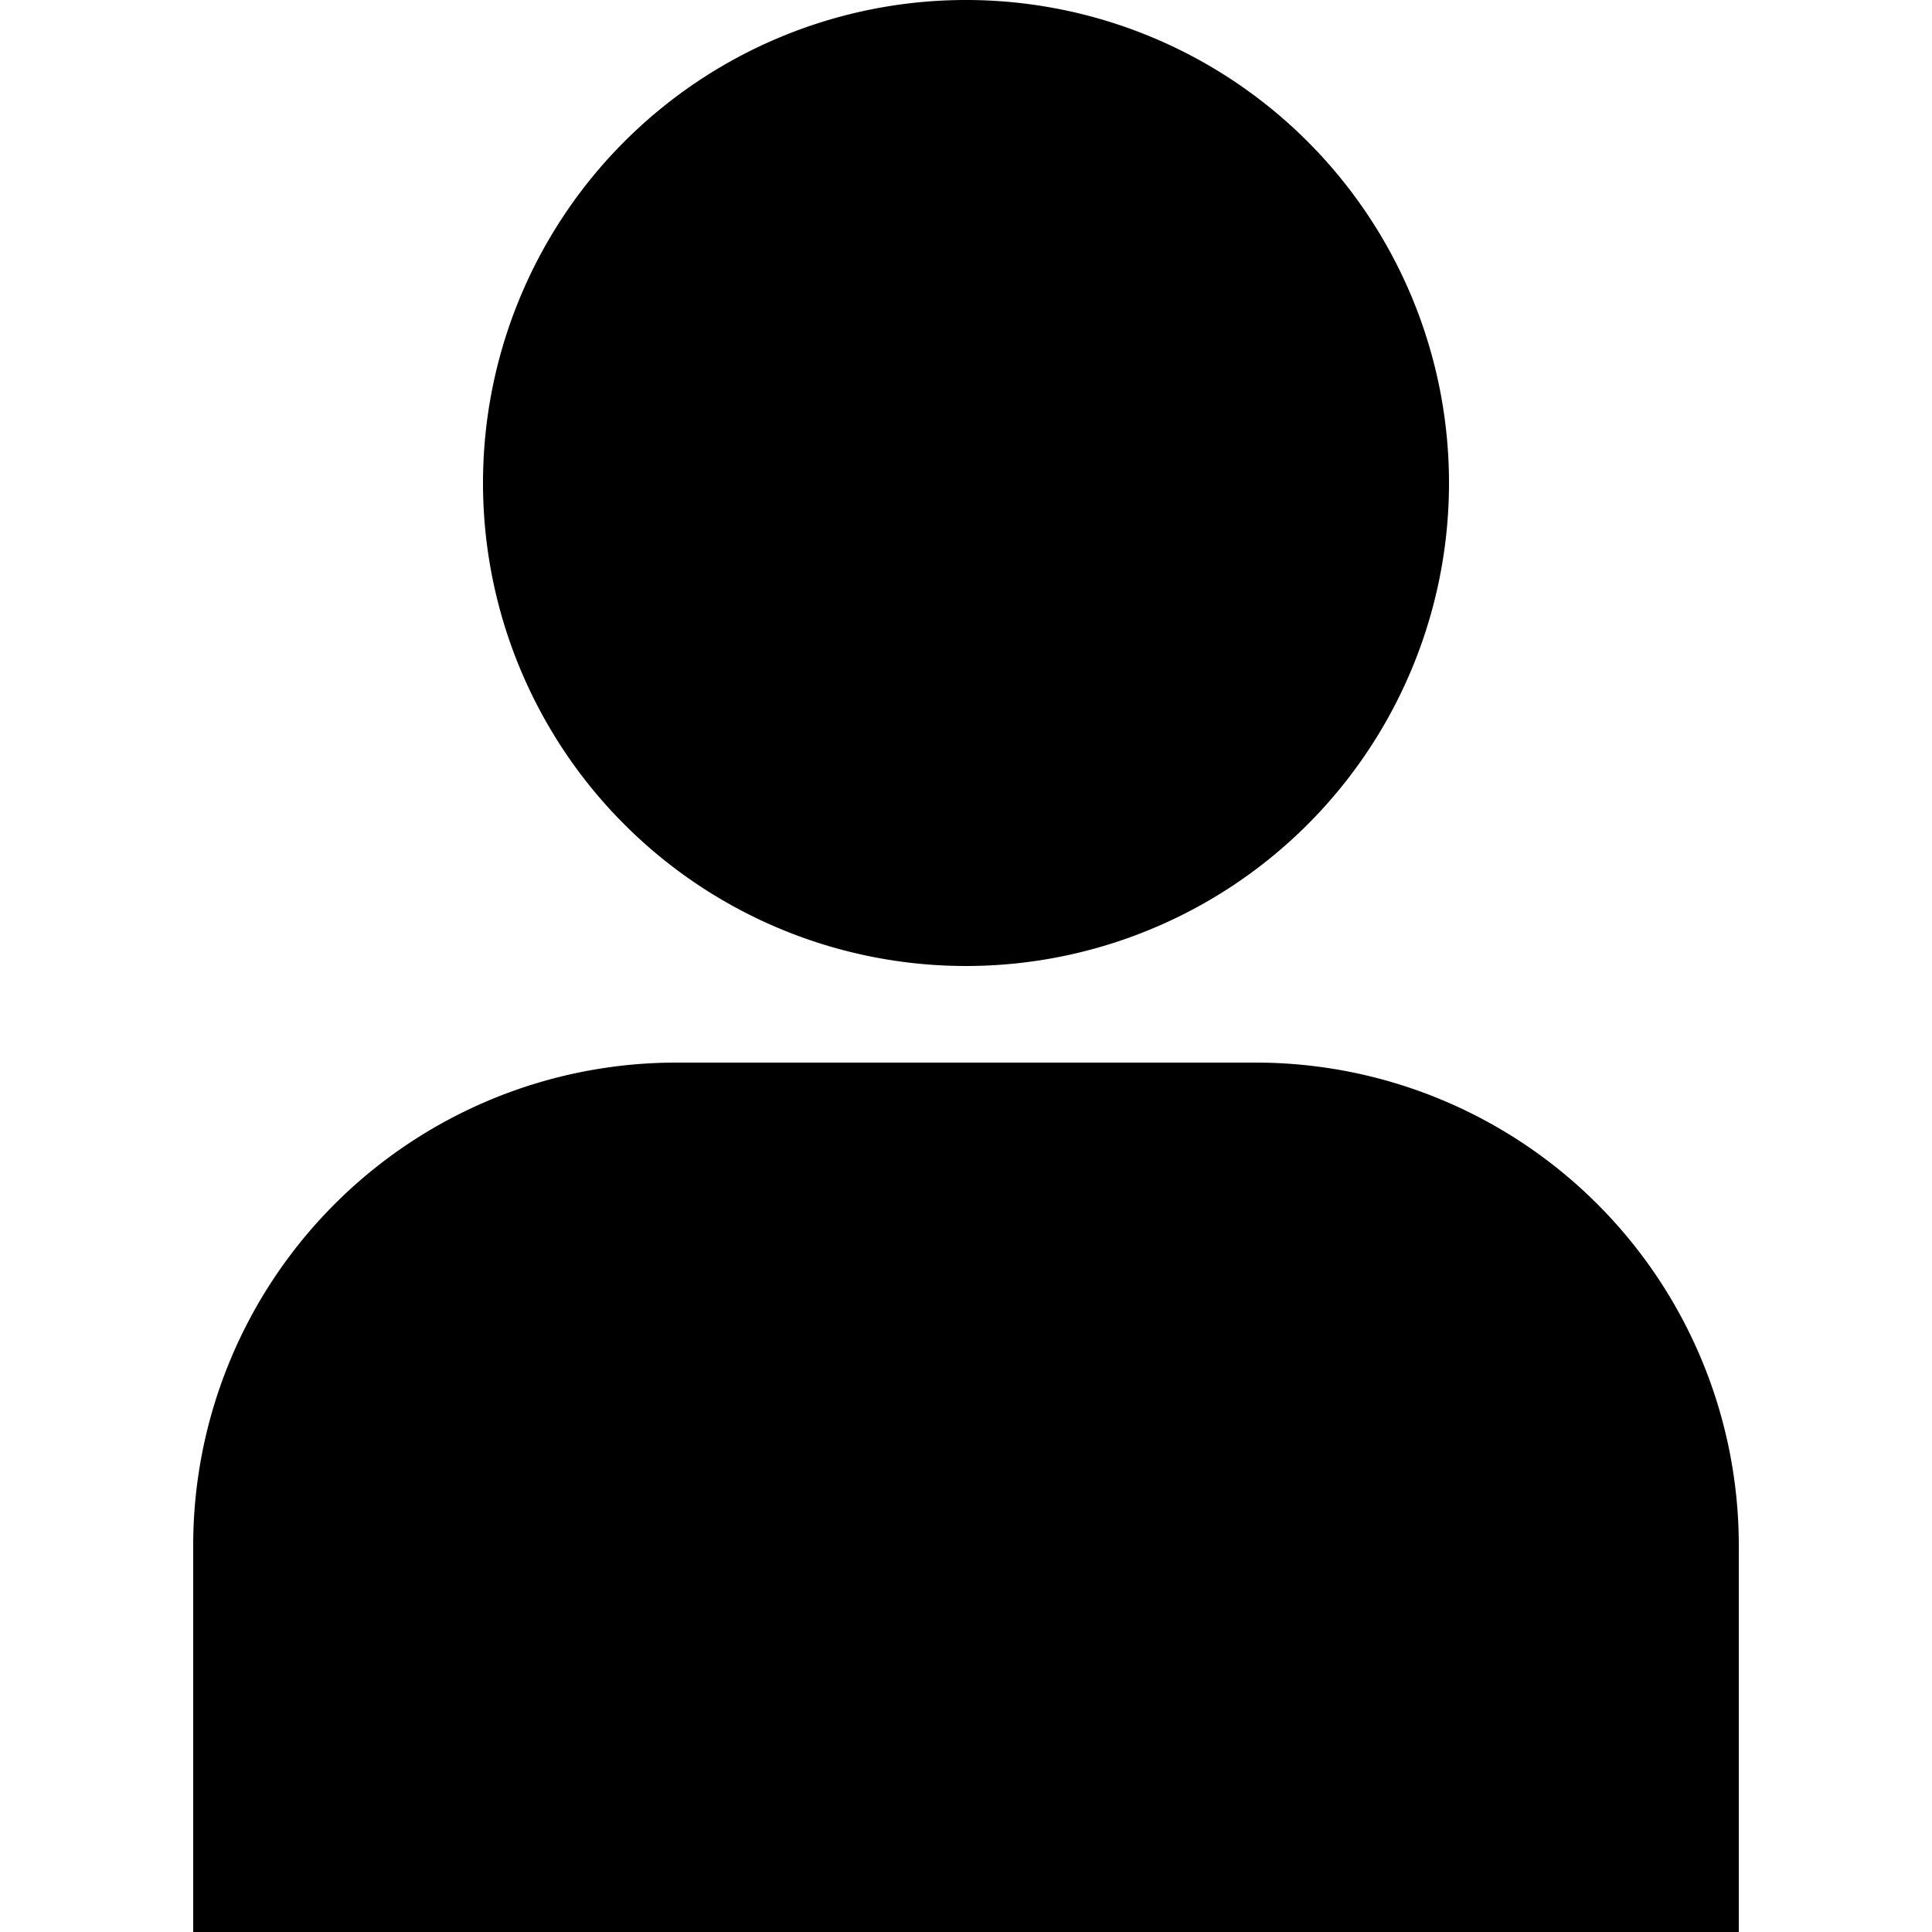 <svg id="Layer_1" data-name="Layer 1" xmlns="http://www.w3.org/2000/svg" viewBox="0 0 20 20"><title>Person-Filled@2x</title><path d="M18,20H2V16a5,5,0,0,1,5-5h6a5,5,0,0,1,5,5Z"/><path d="M10,10a5,5,0,1,1,5-5A5,5,0,0,1,10,10Z"/></svg>